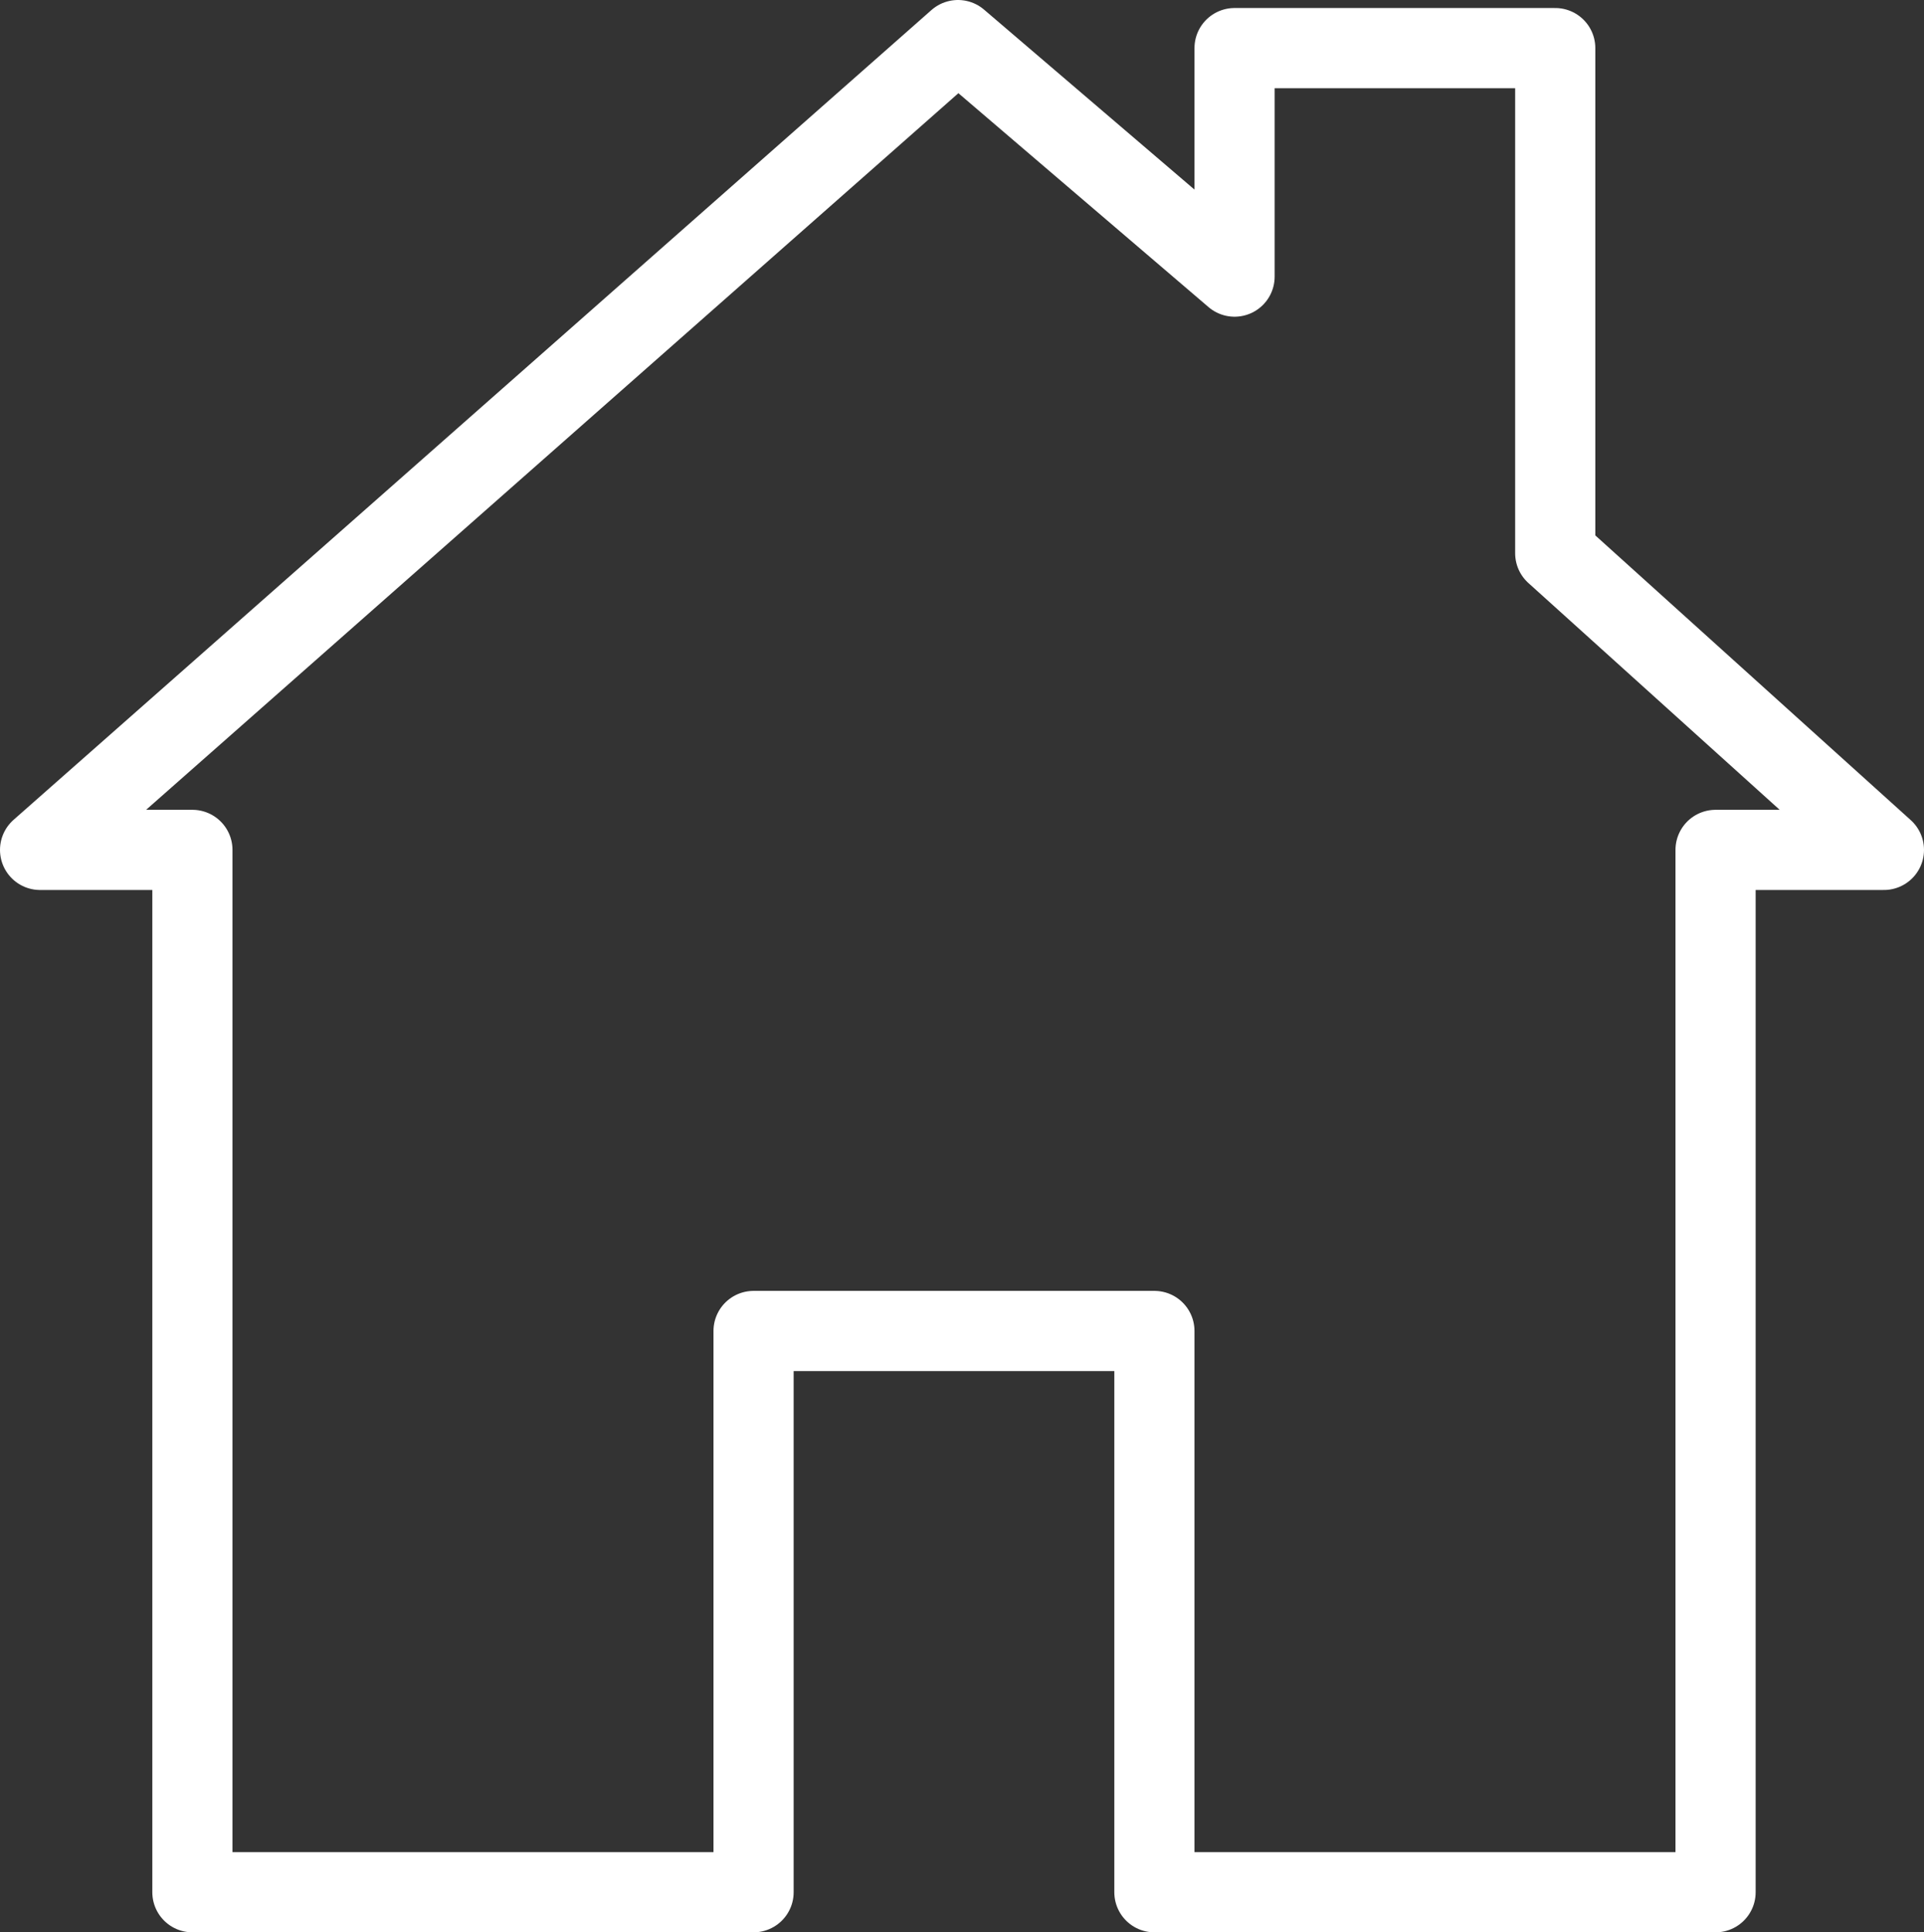 <!-- Generator: Adobe Illustrator 22.1.0, SVG Export Plug-In  -->
<svg version="1.1"
	 xmlns="http://www.w3.org/2000/svg" xmlns:xlink="http://www.w3.org/1999/xlink" xmlns:a="http://ns.adobe.com/AdobeSVGViewerExtensions/3.0/"
	 x="0px" y="0px" width="48px" height="48.2px" viewBox="0 0 48 48.2" style="enable-background:new 0 0 48 48.2;"
	 xml:space="preserve">
<rect x="0" y="0" width="48" height="48.2" fill="#333333" stroke="none"/>
<style type="text/css">
	.st0{fill:none;stroke:#FFFFFF;stroke-width:2;stroke-linecap:round;stroke-linejoin:round;stroke-miterlimit:10;}
</style>
<defs>
</defs>
<polygon class="st0" points="38.8,13.8 38.8,1.2 30.8,1.2 30.8,6.9 23.9,1 1,21.2 4.8,21.2 4.8,47.2 18.8,47.2 18.8,33.2 28.8,33.2 
	28.8,47.2 42.8,47.2 42.8,21.2 47,21.2 "/>
</svg>
